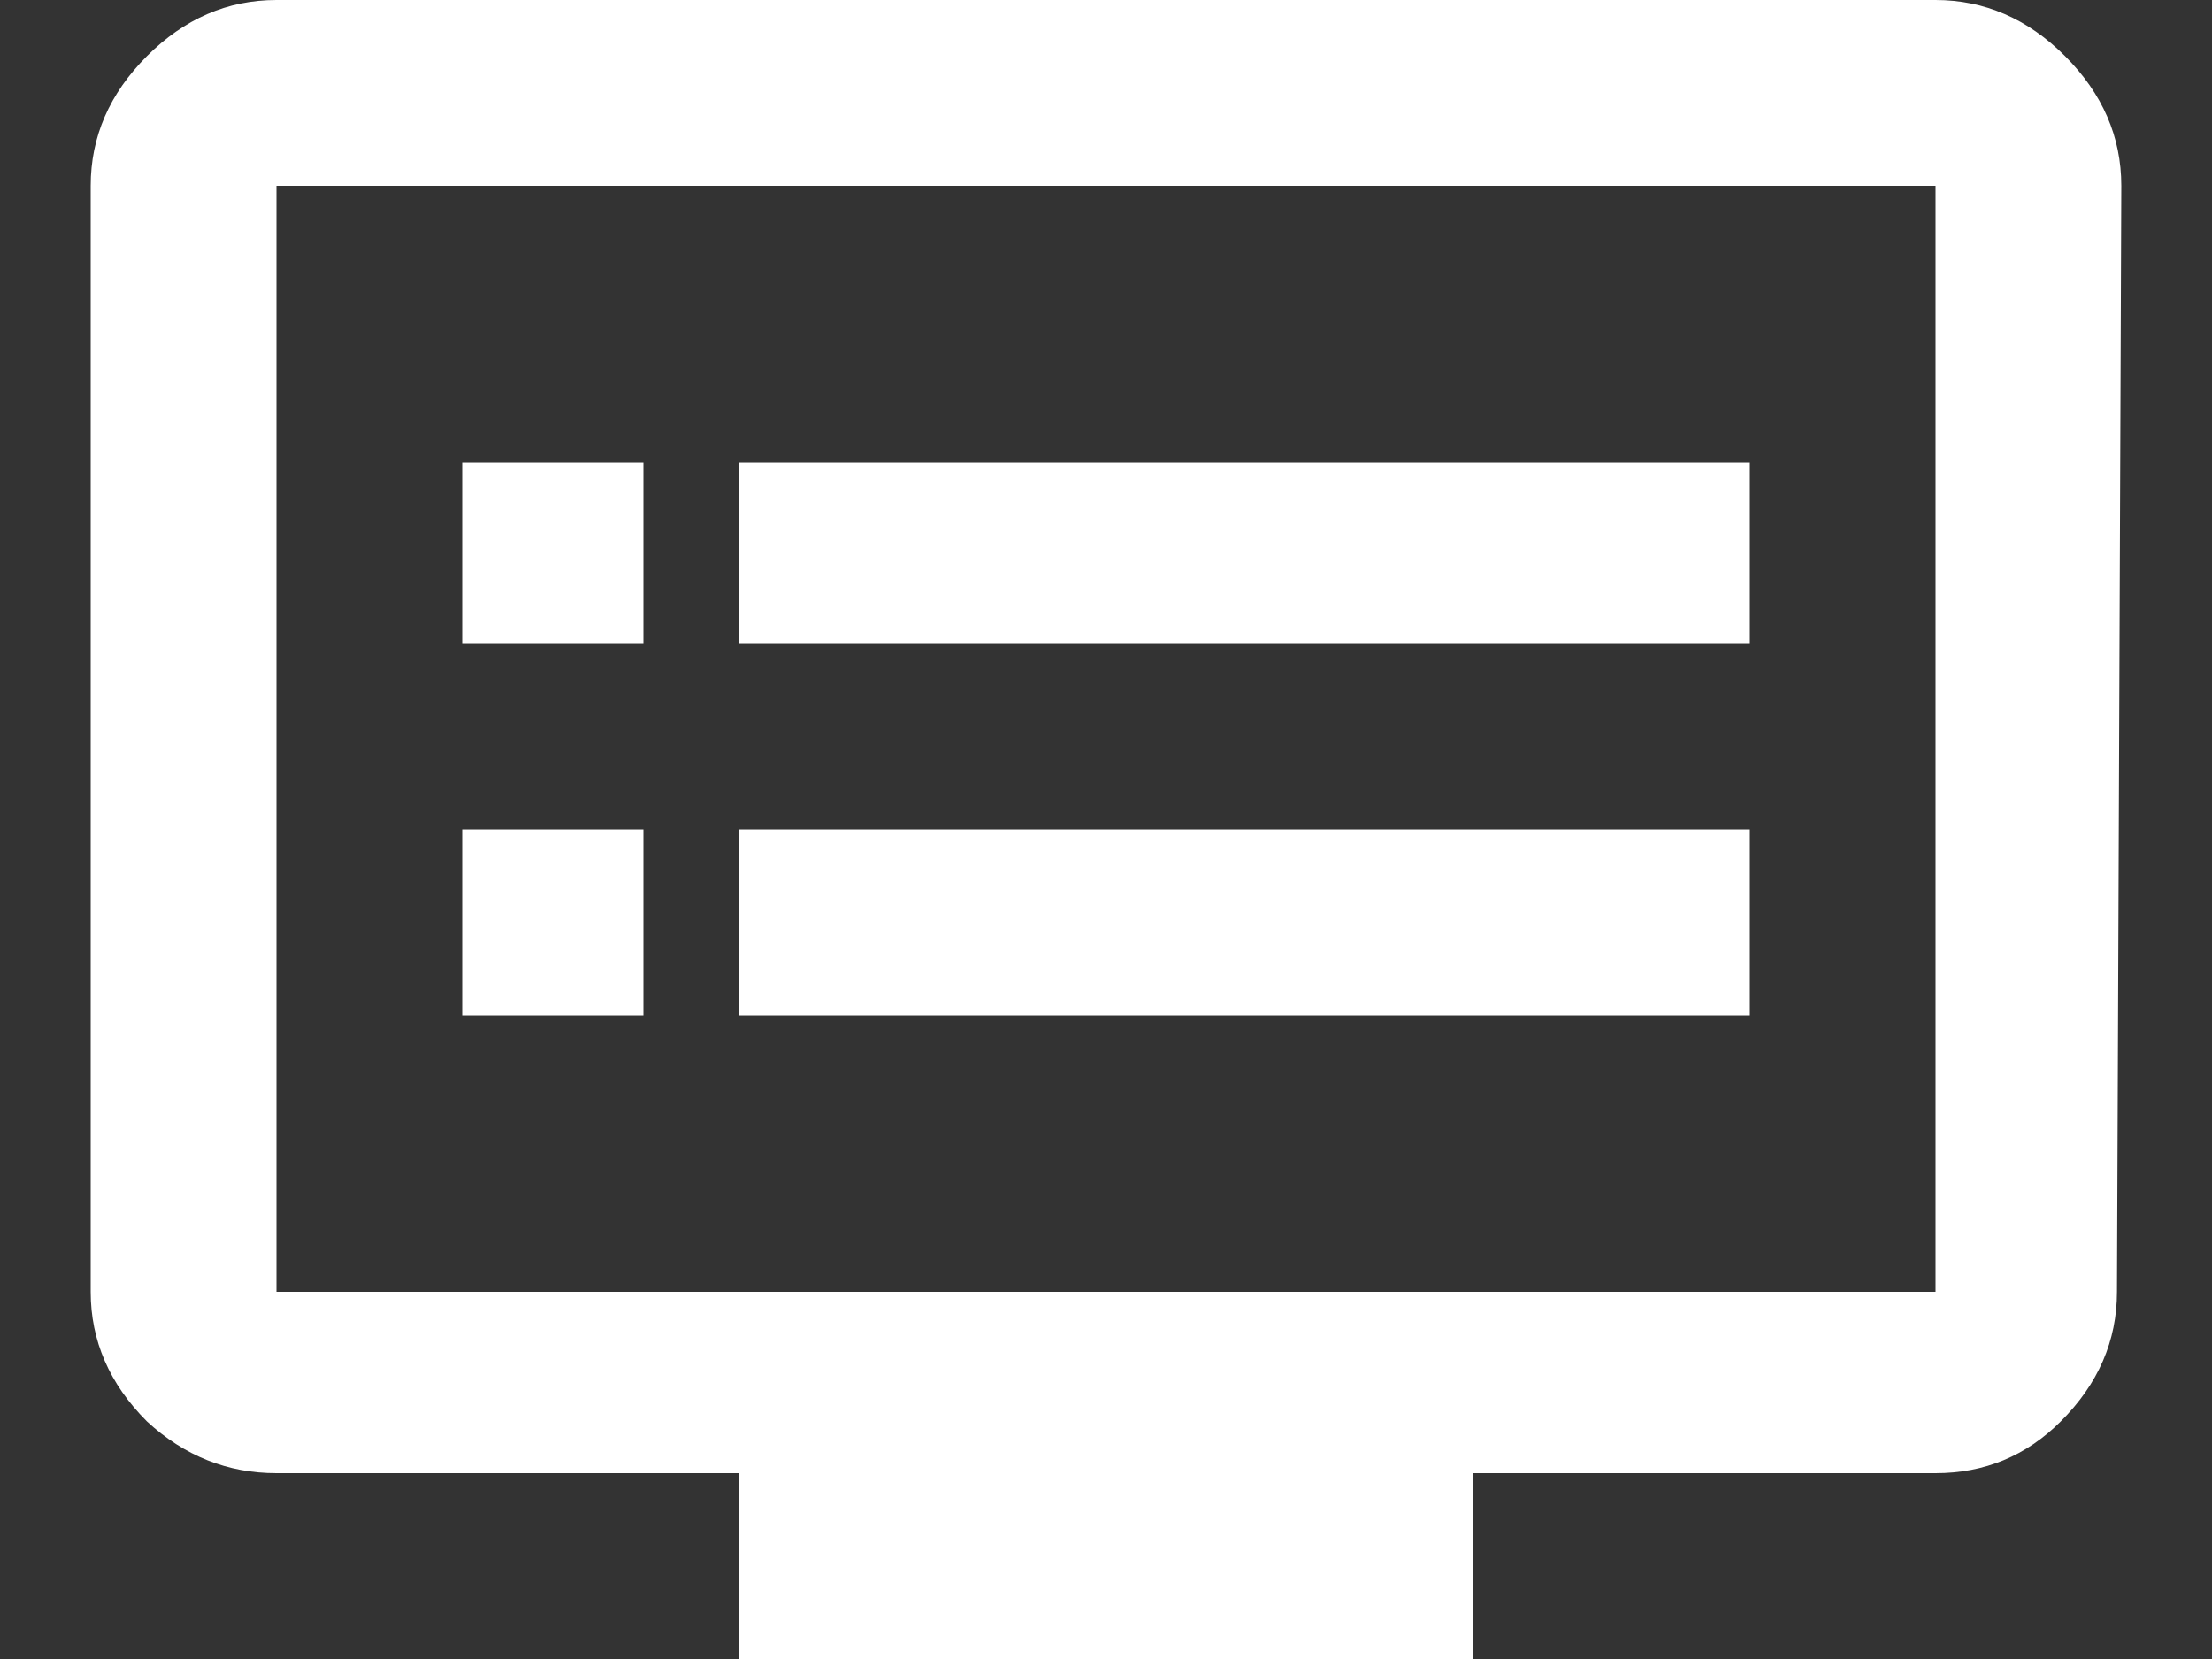 <svg width="24" height="18" viewBox="0 0 24 18" fill="none" xmlns="http://www.w3.org/2000/svg">
<rect x="0" y="0" width="24" height="18" fill="#333333" stroke="none"/>
<path d="M6.984 9V11.016H5.016V9H6.984ZM6.984 5.016V6.984H5.016V5.016H6.984ZM18.984 9V11.016H8.016V9H18.984ZM18.984 5.016V6.984H8.016V5.016H18.984ZM21 14.016V2.016H3V14.016H21ZM21 0C21.531 0 22 0.203 22.406 0.609C22.812 1.016 23.016 1.484 23.016 2.016L22.969 14.016C22.969 14.547 22.766 15.016 22.359 15.422C21.984 15.797 21.531 15.984 21 15.984H15.984V18H8.016V15.984H3C2.469 15.984 2 15.797 1.594 15.422C1.188 15.016 0.984 14.547 0.984 14.016V2.016C0.984 1.484 1.188 1.016 1.594 0.609C2 0.203 2.469 0 3 0H21Z" fill="white"/>
</svg>
